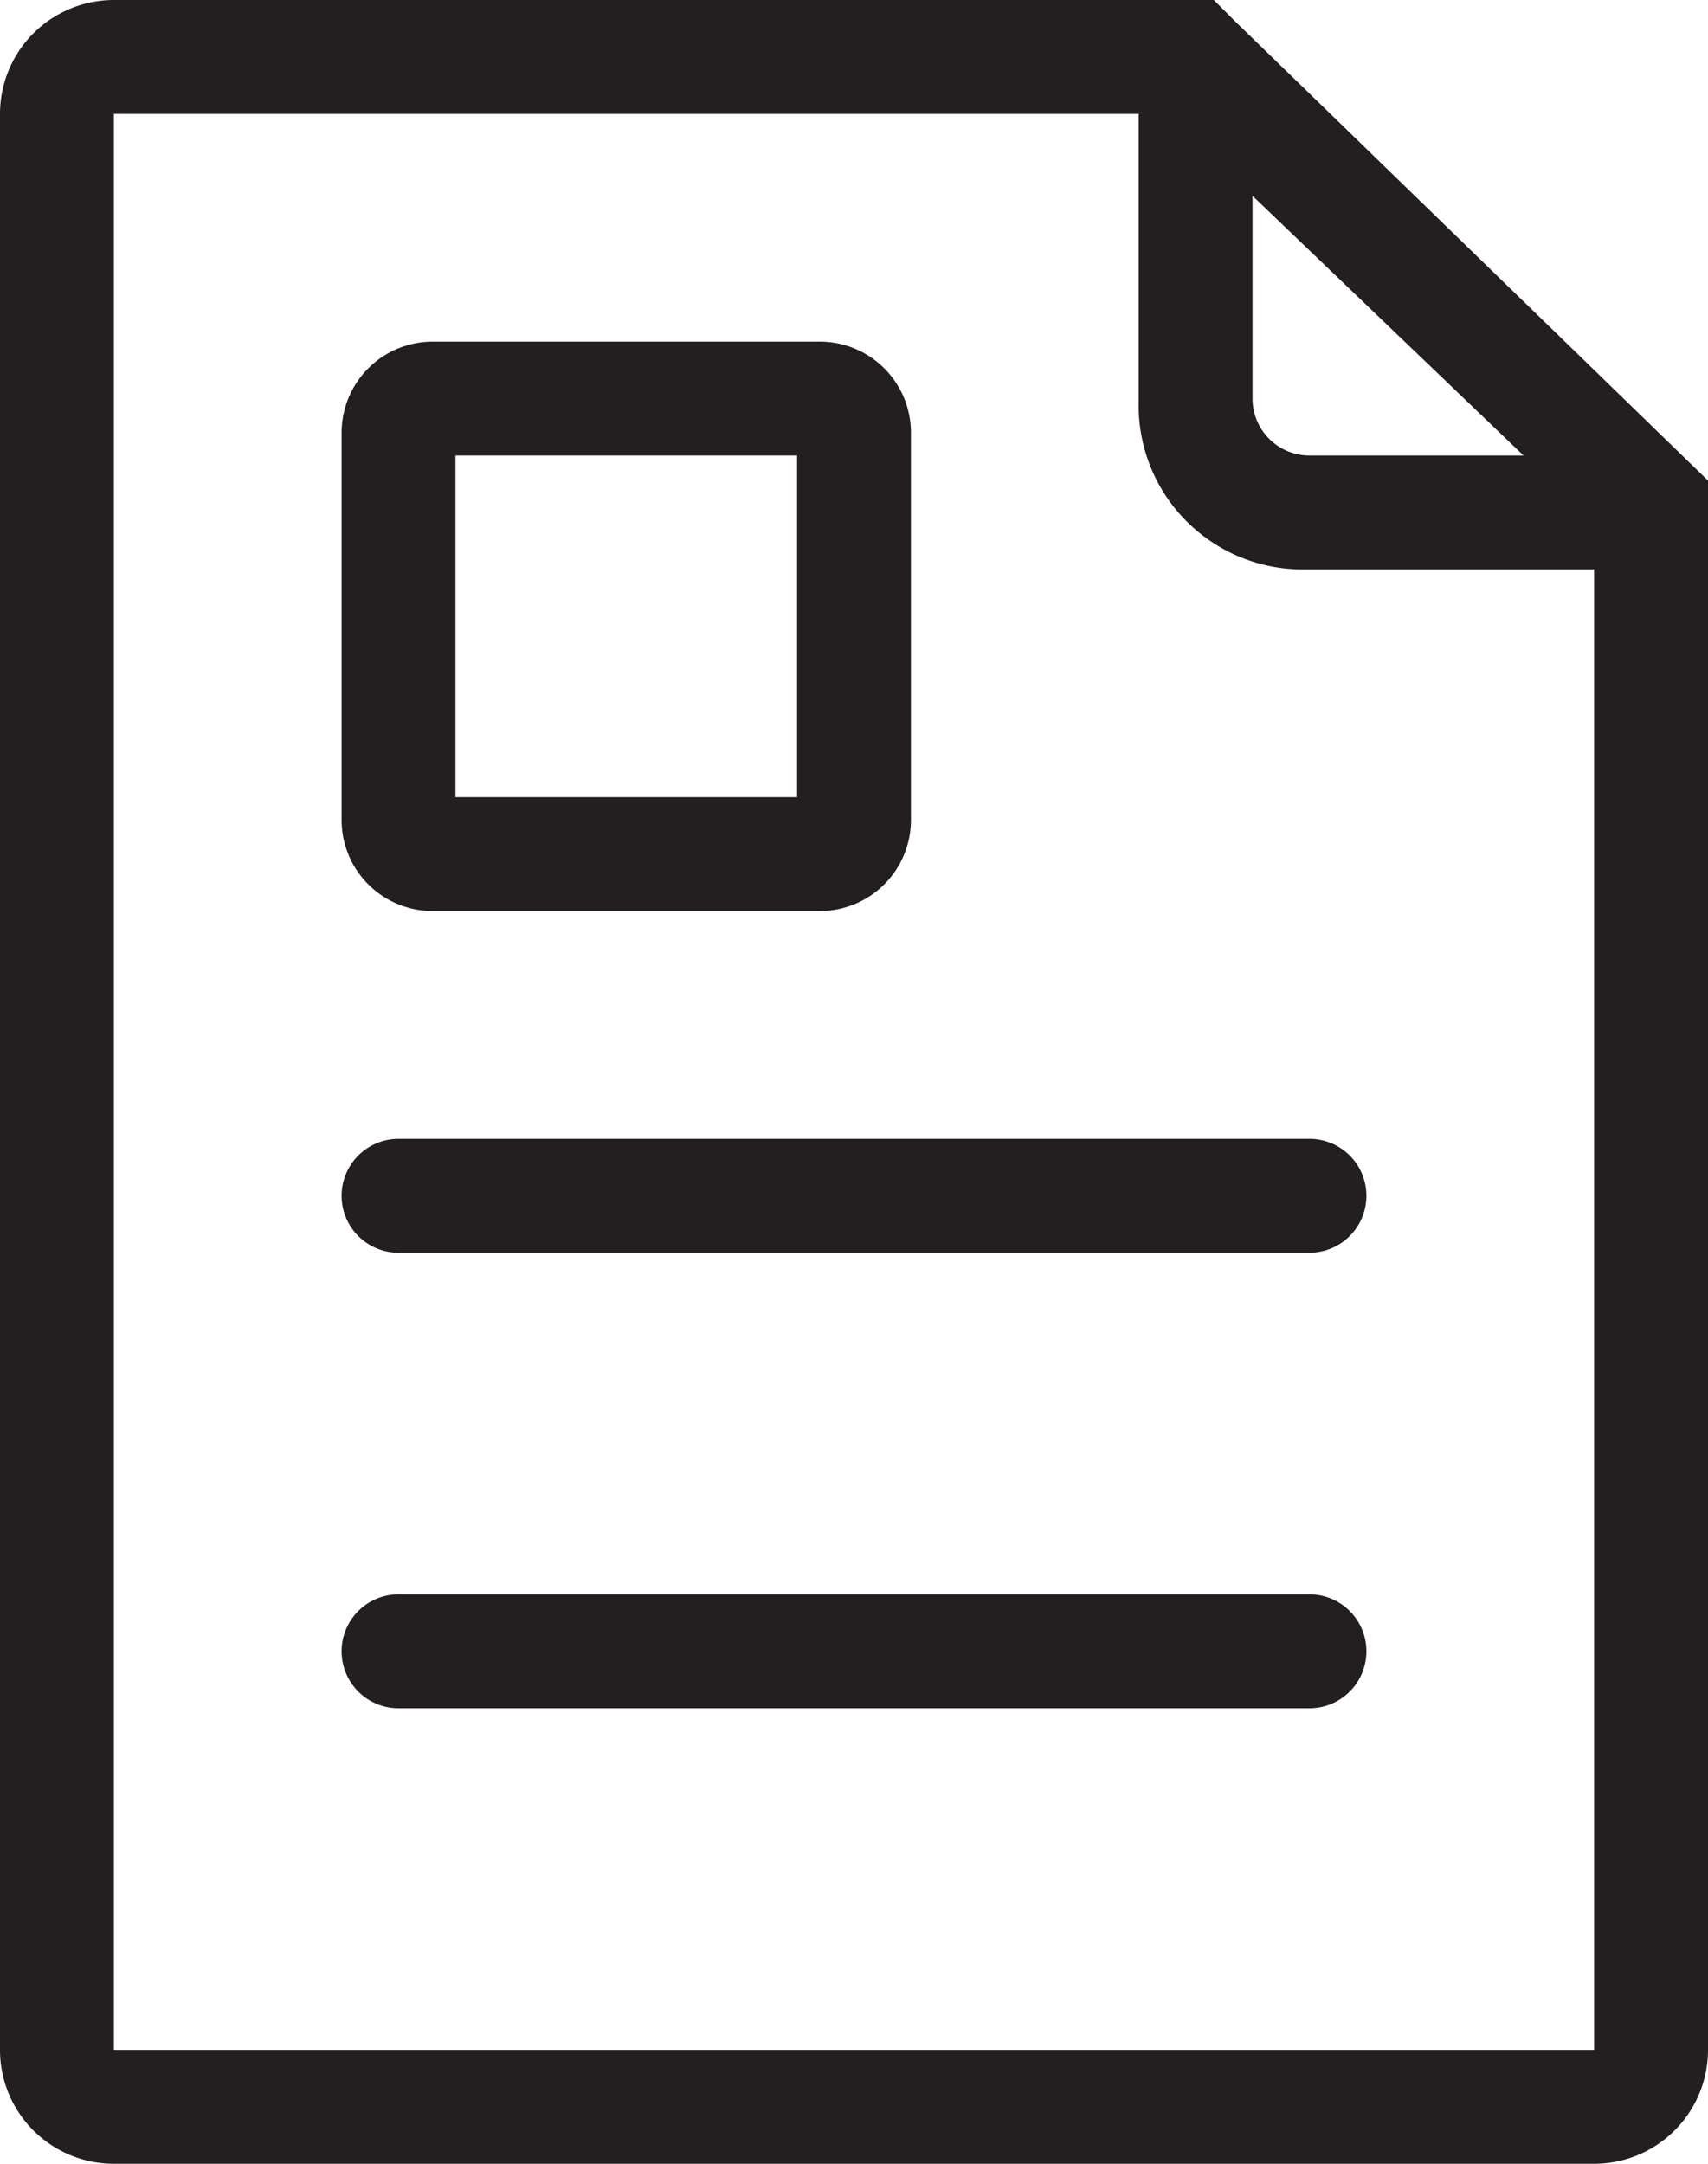 <svg xmlns="http://www.w3.org/2000/svg" viewBox="0 0 15 19"><defs><style>.cls-1{fill:#231f20}</style></defs><g id="Layer_2" data-name="Layer 2"><g id="Layer_1-2" data-name="Layer 1"><g id="_Group_" data-name="&lt;Group&gt;"><path id="_Compound_Path_" data-name="&lt;Compound Path&gt;" class="cls-1" d="M10.85.19L10.66 0H1a1 1 0 0 0-1 1v17a1 1 0 0 0 1 1h13a1 1 0 0 0 1-1V4.22zM11 1.72L13.38 4H11.5a.5.5 0 0 1-.5-.5zm3 16.78V18H1V1h9v2.53A1.44 1.44 0 0 0 11.46 5H14v13z"/><path id="_Path_" data-name="&lt;Path&gt;" class="cls-1" d="M11.5 14h-8a.5.5 0 0 0 0 1h8a.5.5 0 0 0 0-1z"/><path id="_Path_2" data-name="&lt;Path&gt;" class="cls-1" d="M11.5 10h-8a.5.5 0 0 0 0 1h8a.5.5 0 0 0 0-1z"/><path id="_Compound_Path_2" data-name="&lt;Compound Path&gt;" class="cls-1" d="M3.8 8h3.4a.8.8 0 0 0 .8-.8V3.8a.8.8 0 0 0-.8-.8H3.8a.8.8 0 0 0-.8.8v3.4a.8.8 0 0 0 .8.8zM4 4h3v3H4z"/></g></g></g></svg>